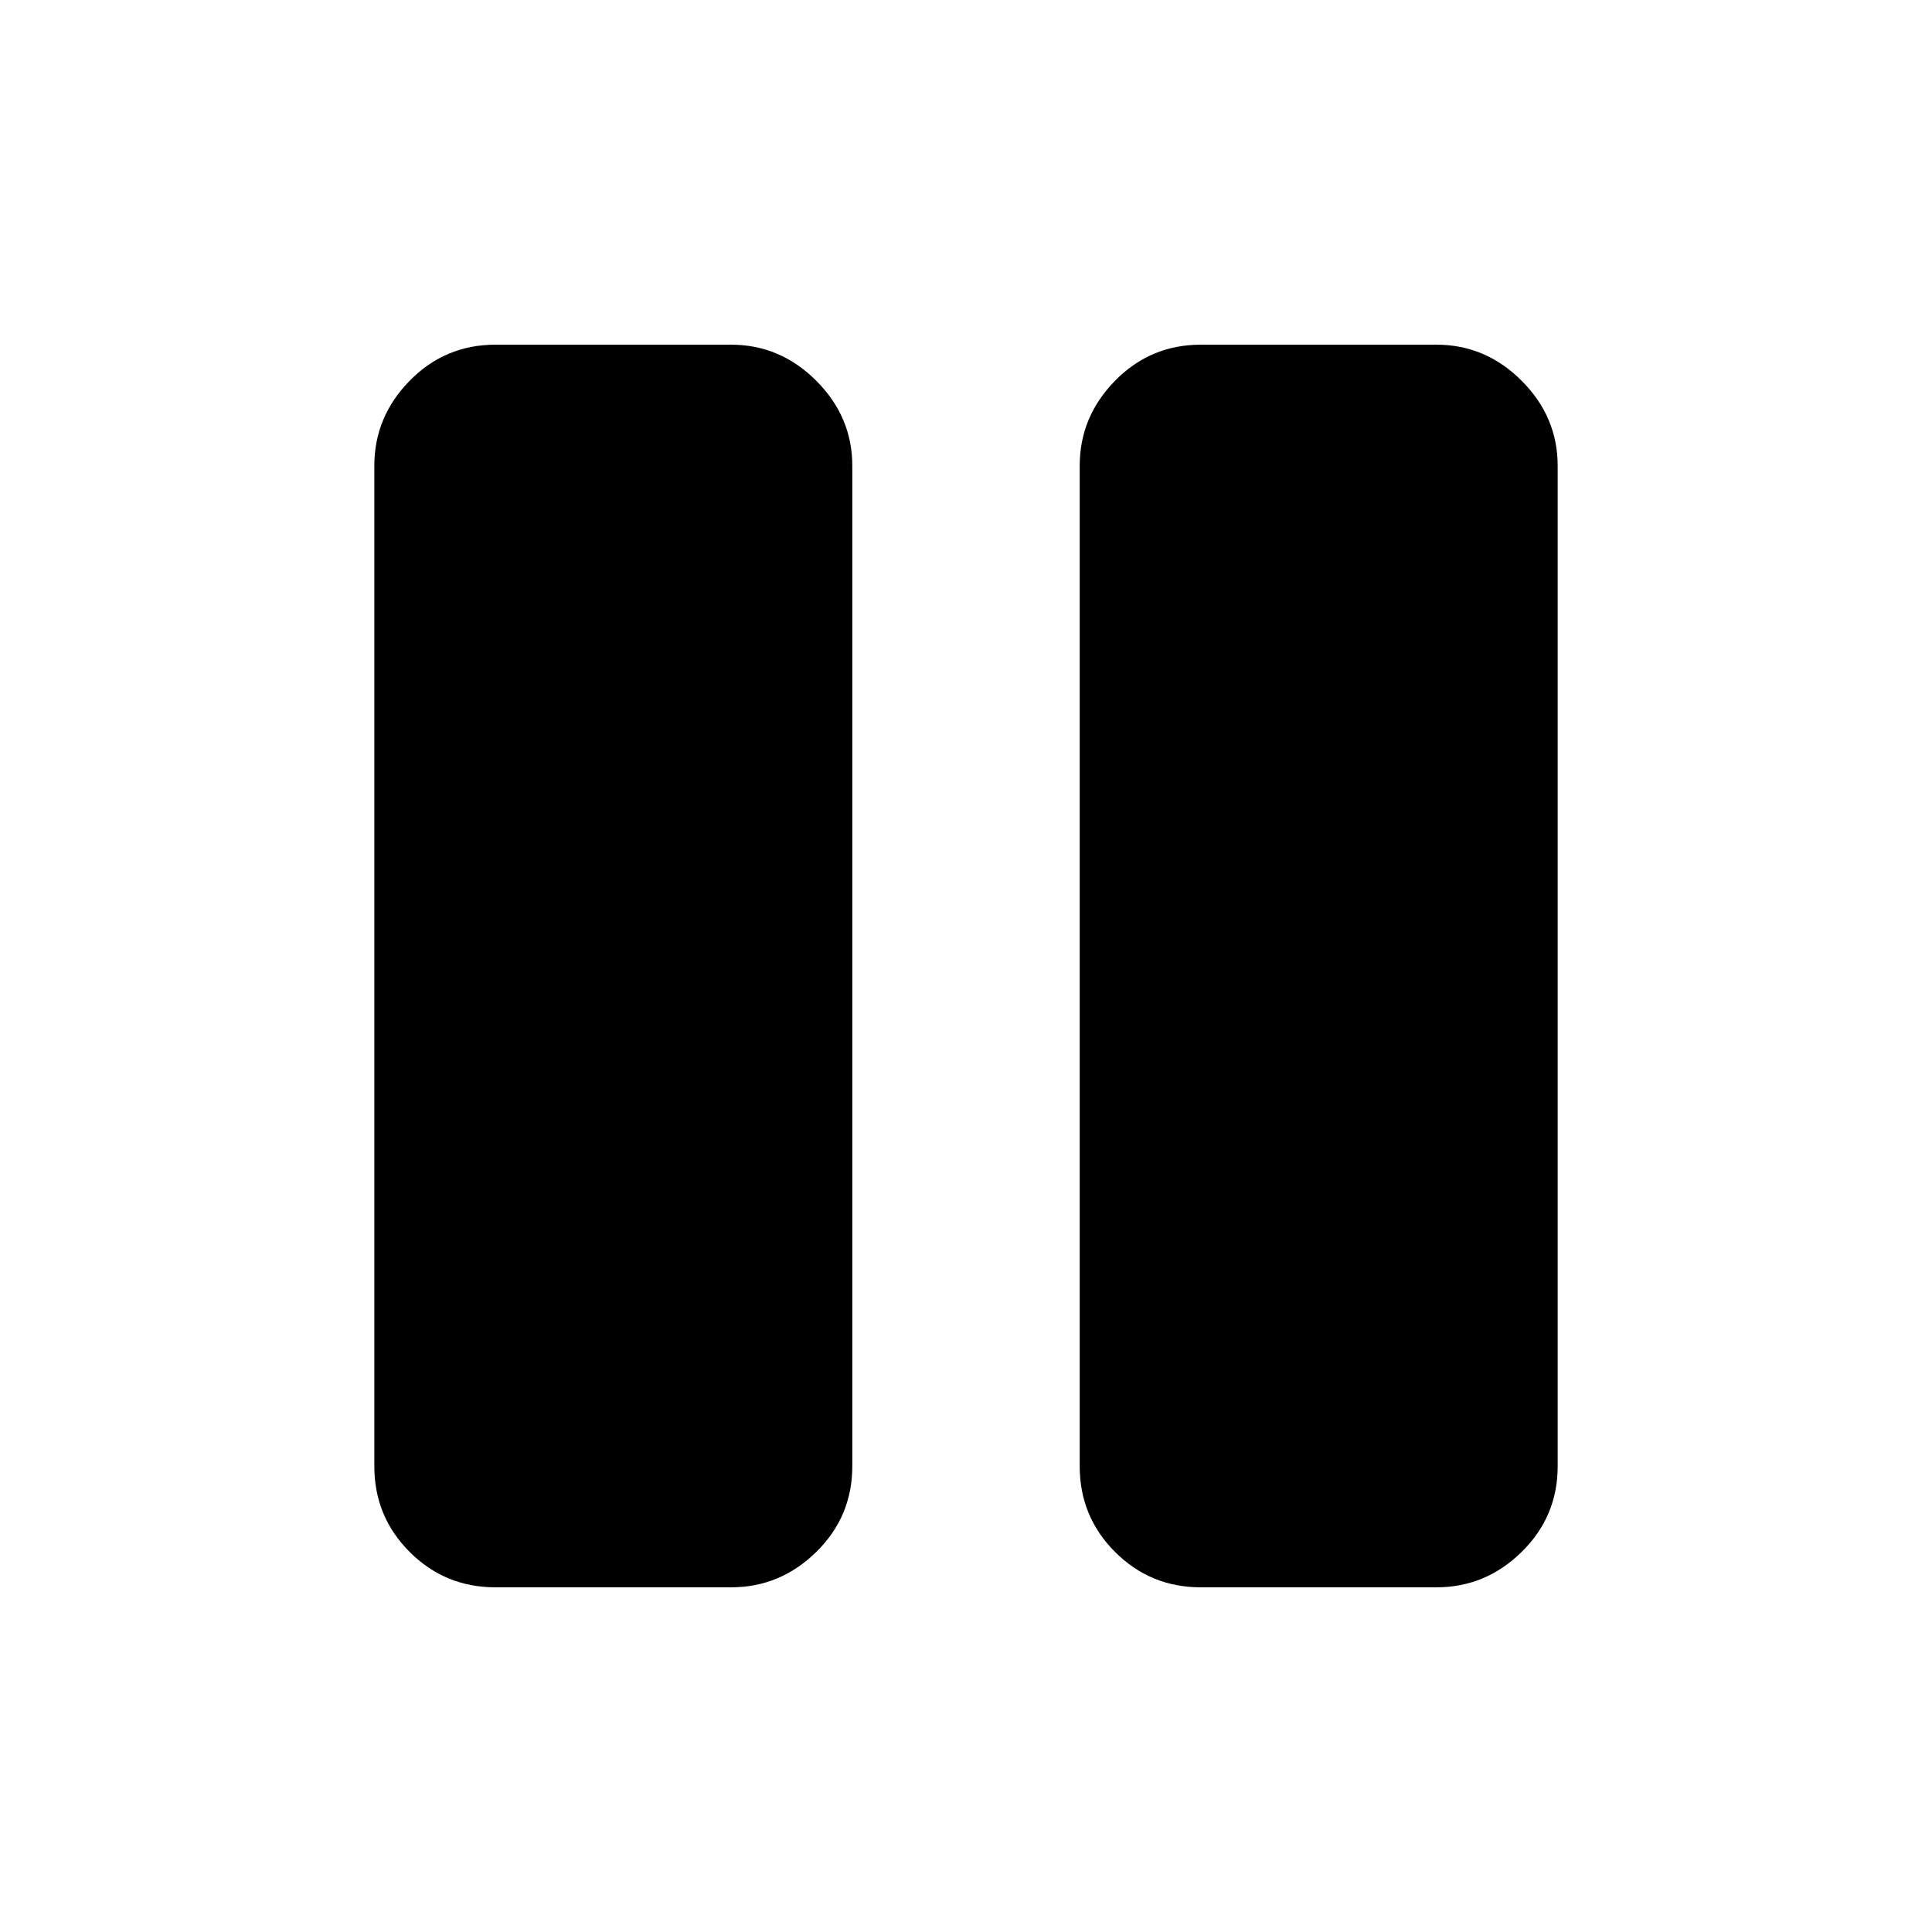 <svg xmlns="http://www.w3.org/2000/svg" height="20" viewBox="0 -960 960 960" width="20"><path d="M596.717-171.271q-25.085 0-42.651-17.565-17.565-17.566-17.565-42.612v-497.104q0-24.346 17.565-42.262 17.566-17.915 42.651-17.915h117.064q24.385 0 42.301 17.915 17.916 17.916 17.916 42.262v497.104q0 25.046-17.916 42.612-17.916 17.565-42.301 17.565H596.717Zm-350.498 0q-25.085 0-42.651-17.565-17.566-17.566-17.566-42.612v-497.104q0-24.346 17.566-42.262 17.566-17.915 42.651-17.915h117.064q24.385 0 42.301 17.915 17.915 17.916 17.915 42.262v497.104q0 25.046-17.915 42.612-17.916 17.565-42.301 17.565H246.219Zm-12.257-557.19v496.922q0 4.615 3.847 8.462 3.846 3.846 8.462 3.846h116.96q4.615 0 8.462-3.846 3.846-3.847 3.846-8.462v-496.922q0-4.615-3.846-8.462-3.847-3.846-8.462-3.846h-116.96q-4.616 0-8.462 3.846-3.847 3.847-3.847 8.462Zm141.577-4.615v504.614q0 3.462-3.75 6.346-3.75 2.885-8.558 2.885h-116.96q-4.808 0-8.558-2.885-3.751-2.884-3.751-6.346v-504.614q0-3.462 3.751-6.347 3.75-2.885 8.558-2.885h116.96q4.808 0 8.558 2.885t3.75 6.347Z"/></svg>